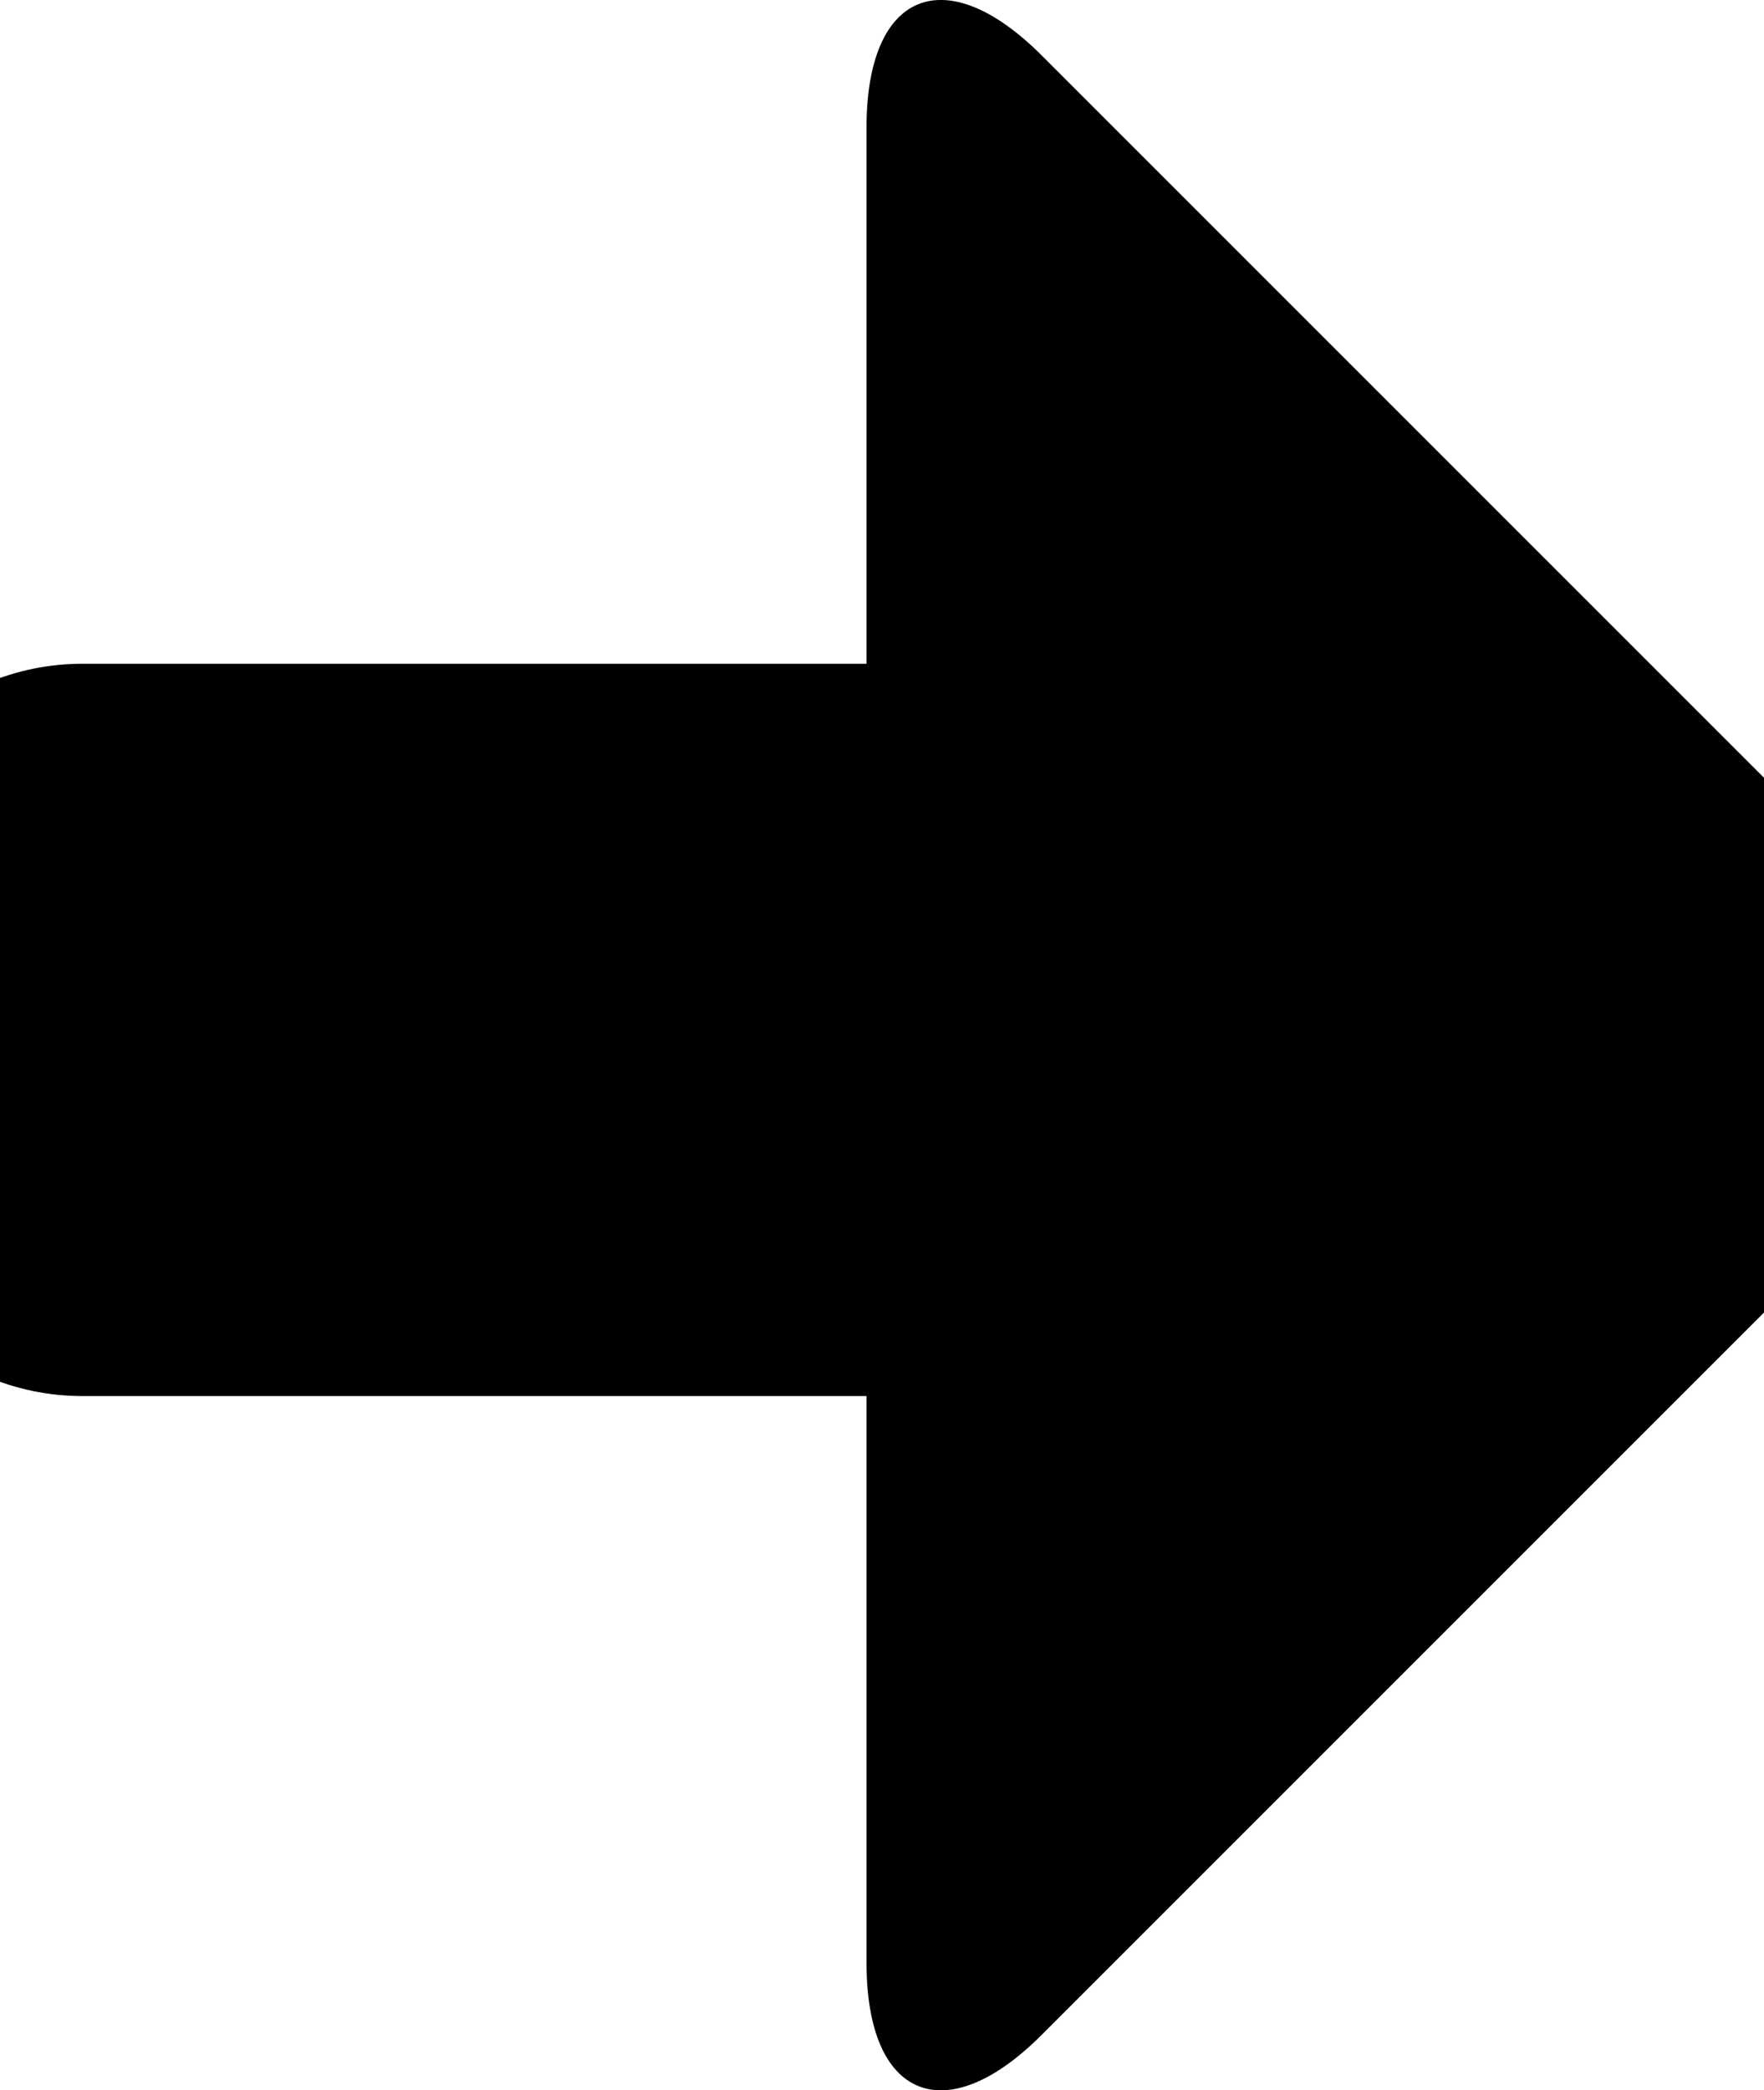 <?xml version="1.0" encoding="utf-8"?>
<!-- Generator: Adobe Illustrator 12.0.1, SVG Export Plug-In . SVG Version: 6.00 Build 51448)  -->
<!DOCTYPE svg PUBLIC "-//W3C//DTD SVG 1.1//EN" "http://www.w3.org/Graphics/SVG/1.1/DTD/svg11.dtd">
<svg  version="1.1" id="Layer_1" xmlns="http://www.w3.org/2000/svg" xmlns:xlink="http://www.w3.org/1999/xlink" width="10.71" height="12.691"
	 viewBox="0 0 10.71 12.691" overflow="visible" enable-background="new 0 0 10.71 12.691" xml:space="preserve">
<g>
	<path d="M5.261,0.774c0-0.825,0.478-1.022,1.062-0.439l4.95,4.95c0.583,0.583,0.583,1.538,0,2.121l-4.95,4.95
		c-0.583,0.583-1.062,0.386-1.062-0.439V0.774z"/>
</g>
<g>
	<path d="M-1,5.53c0-0.825,0.676-1.5,1.5-1.5h5c0.826,0,1.5,0.675,1.5,1.5v1.446c0,0.823-0.674,1.5-1.5,1.5h-5
		c-0.824,0-1.5-0.677-1.5-1.5V5.53z"/>
</g>
</svg>
